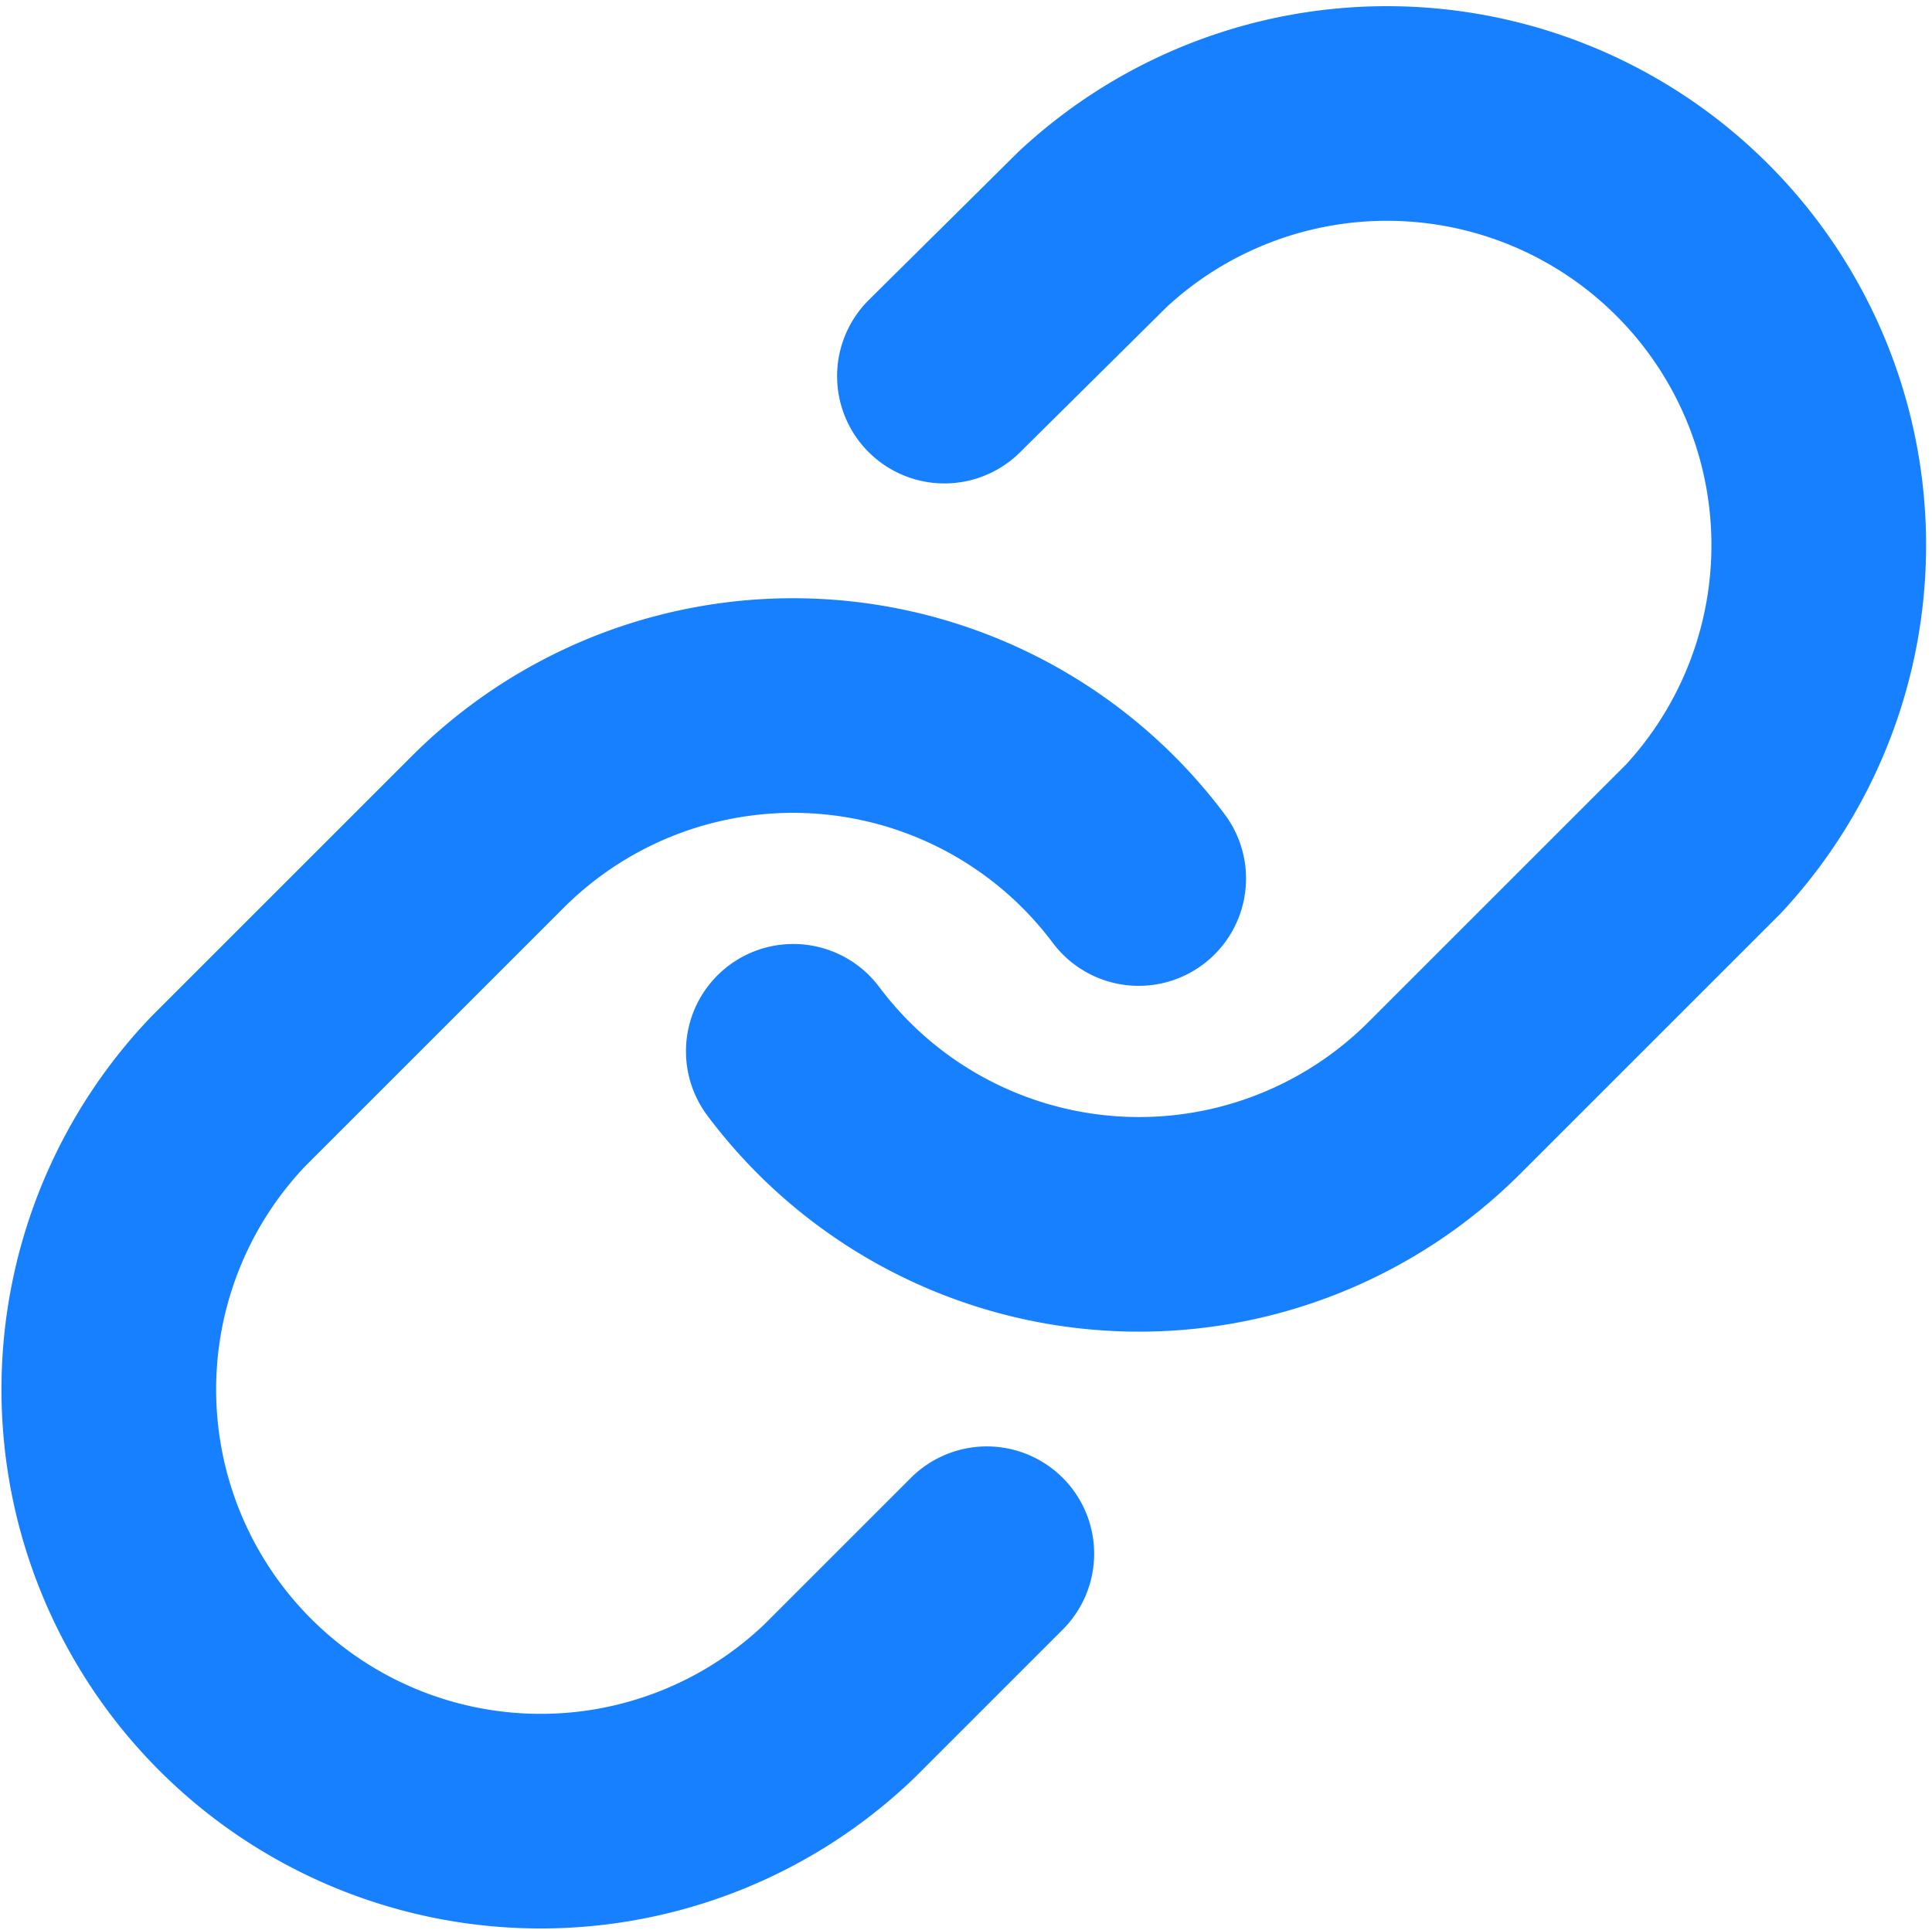 <svg xmlns="http://www.w3.org/2000/svg" width="18" height="17.984" viewBox="0 0 18 17.984">
  <path id="Path_903285" data-name="Path 903285" d="M8.447,10.863a4.023,4.023,0,0,0,6.066.434l2.414-2.414A4.023,4.023,0,0,0,11.239,3.2L9.855,4.571m1.81,4.682A4.023,4.023,0,0,0,5.6,8.819L3.186,11.233a4.023,4.023,0,0,0,5.688,5.688l1.376-1.376" transform="translate(-1.056 -1.066)" fill="none" stroke="#1780fe" stroke-linecap="round" stroke-linejoin="round" stroke-width="2"/>
</svg>
